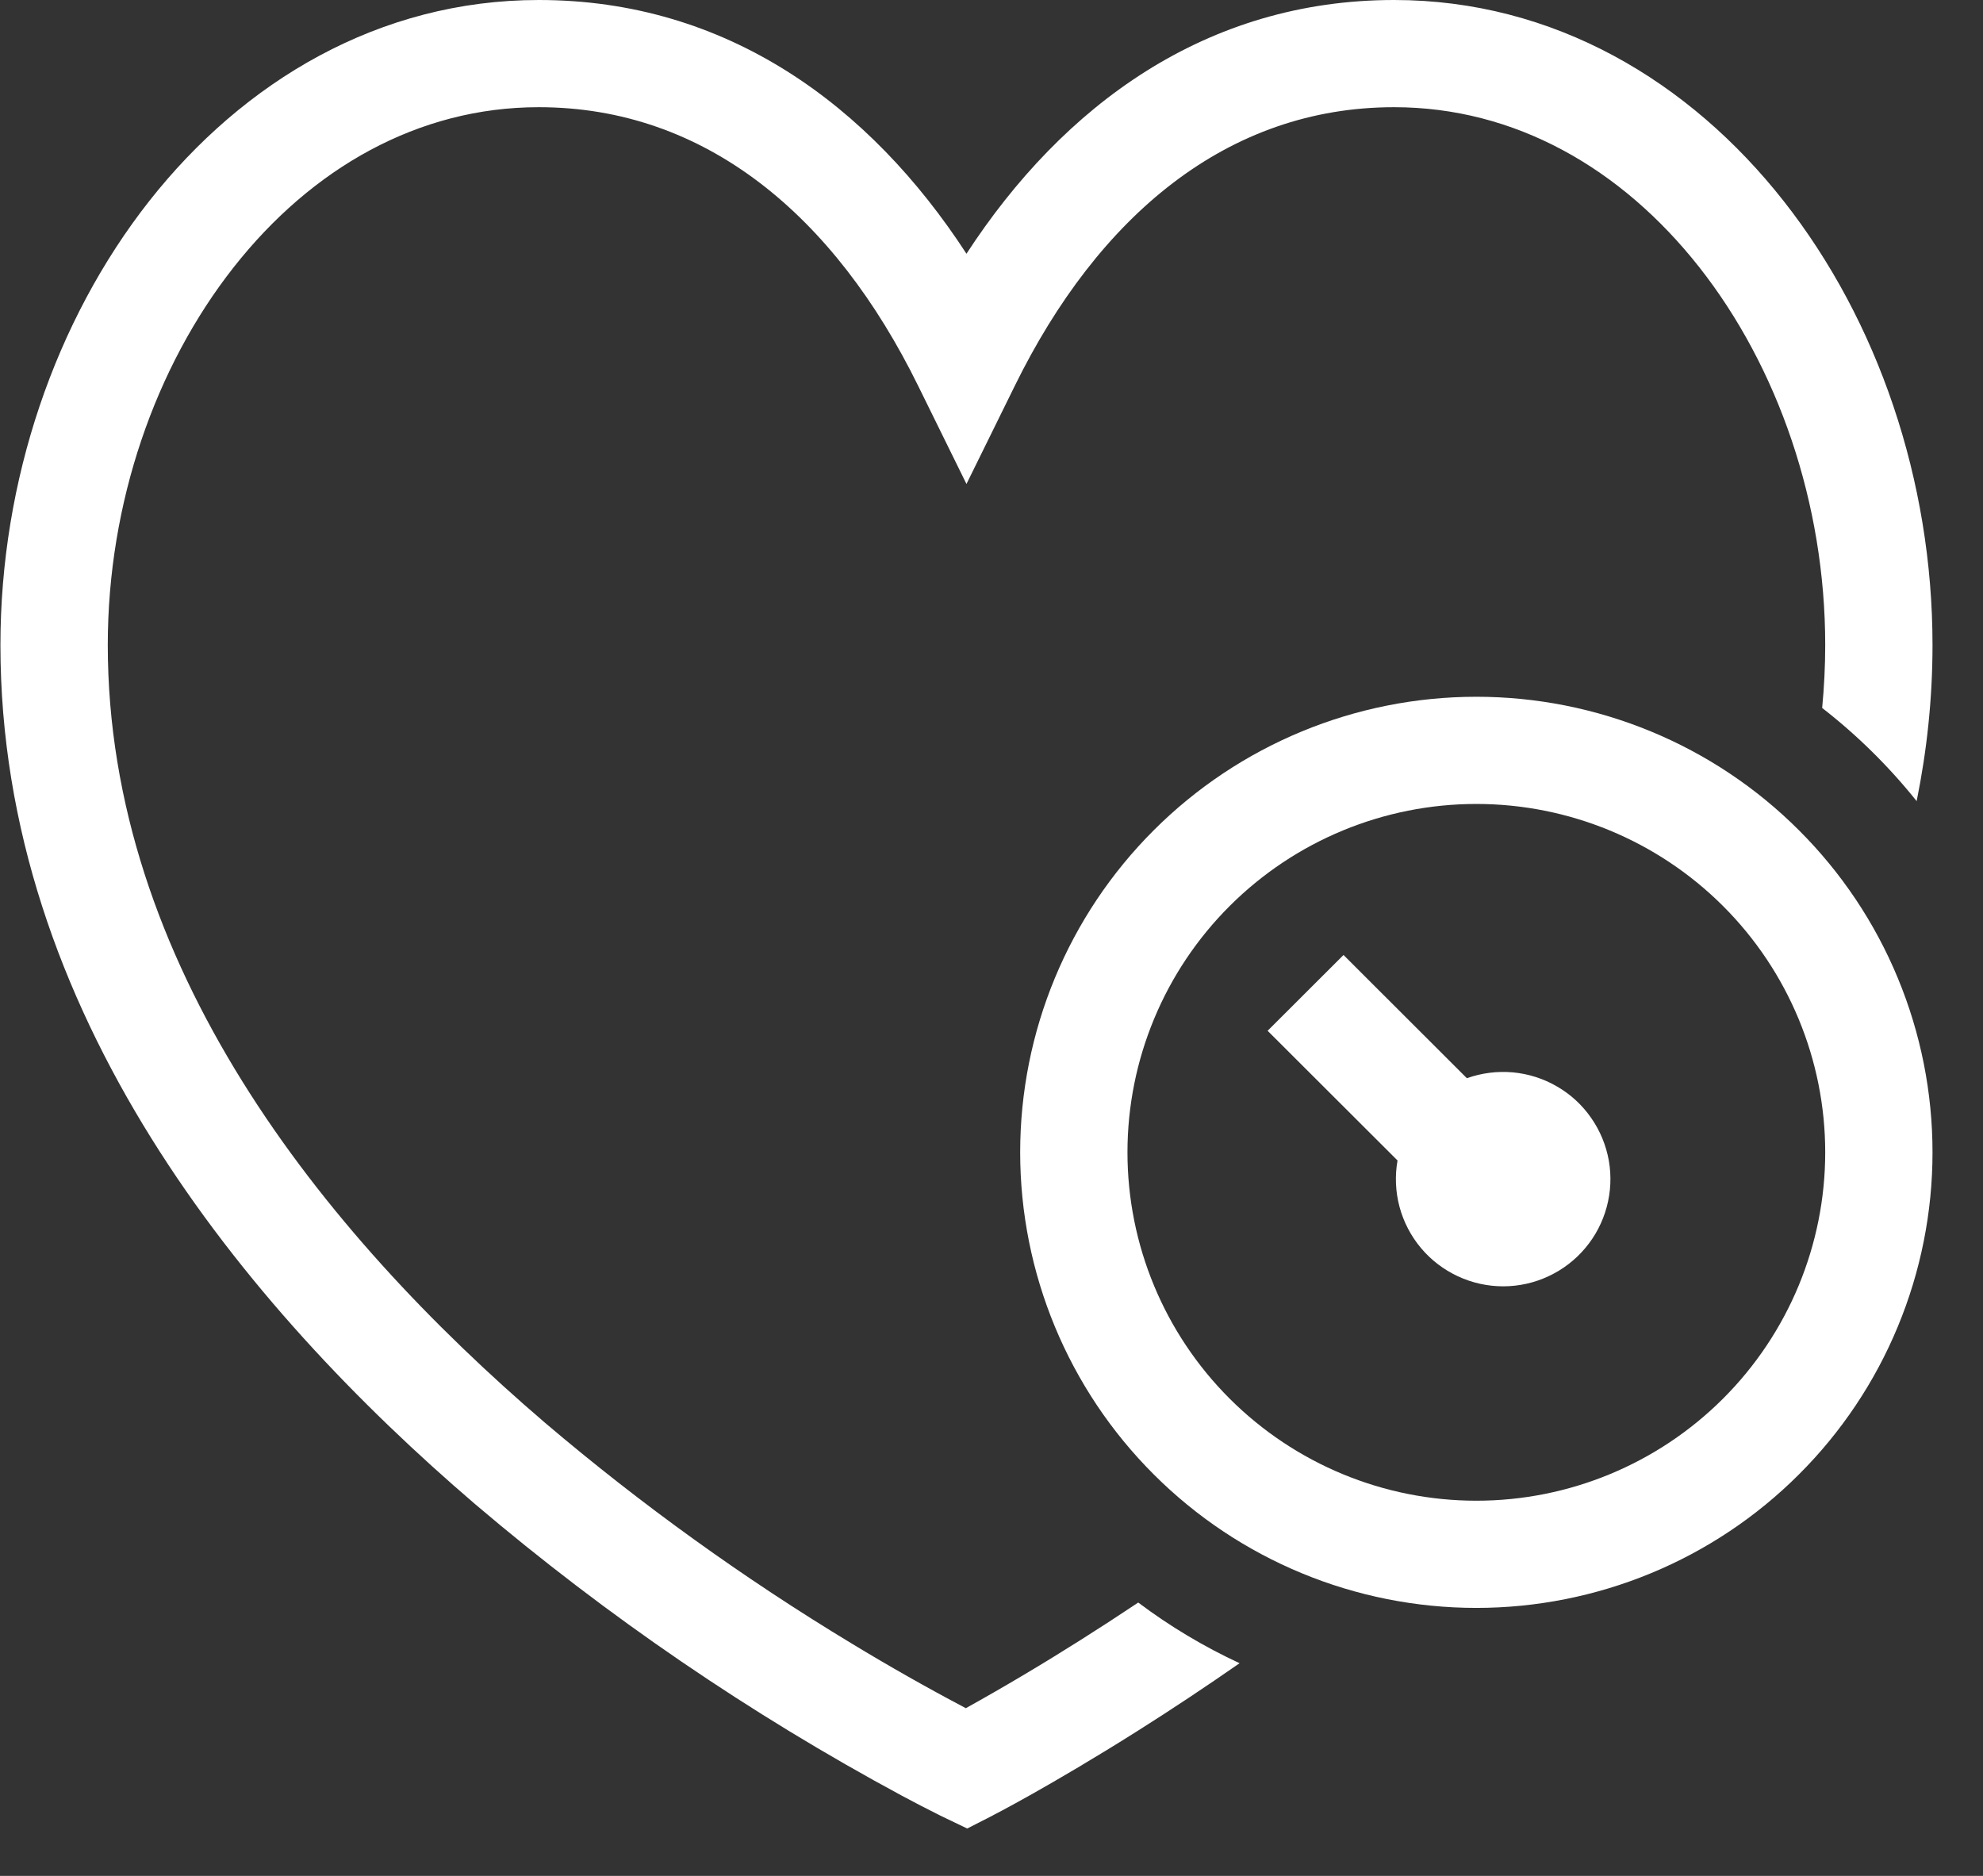 <svg width="37" height="35" viewBox="0 0 37 35" fill="none" xmlns="http://www.w3.org/2000/svg">
<rect x="0" y="0" width="37" height="35" fill="#333333" stroke="none"/>
<path d="M2.011 12.035C2.011 9.385 2.897 6.846 4.359 4.988C5.816 3.136 7.806 2 10.052 2C13.16 2 15.57 4.02 17.133 7.202L18.033 9.03L18.933 7.202C20.496 4.02 22.906 2 26.012 2C28.261 2 30.25 3.136 31.708 4.988C33.17 6.846 34.056 9.385 34.056 12.035C34.056 12.429 34.036 12.821 33.999 13.209C34.653 13.717 35.245 14.301 35.762 14.947C35.954 14.002 36.058 13.031 36.058 12.035C36.058 8.96 35.036 5.981 33.282 3.753C31.525 1.518 28.993 0 26.012 0C22.506 0 19.838 1.963 18.033 4.734C16.231 1.964 13.562 0 10.053 0C7.074 0 4.543 1.518 2.784 3.752C1.032 5.98 0.008 8.96 0.008 12.035C0.008 18.875 4.55 24.371 8.871 28.069C11.325 30.155 13.993 31.977 16.83 33.505C17.065 33.631 17.302 33.754 17.541 33.873L17.583 33.893L17.594 33.898L17.599 33.901L18.047 34.116L18.492 33.889L18.495 33.887L18.506 33.882L18.546 33.86L18.698 33.78C18.828 33.71 19.018 33.608 19.257 33.473C19.735 33.203 20.415 32.807 21.229 32.293C21.872 31.887 22.505 31.466 23.129 31.032C22.461 30.722 21.827 30.343 21.238 29.9C20.857 30.154 20.497 30.388 20.159 30.601C19.459 31.044 18.746 31.468 18.021 31.871C17.3 31.491 16.591 31.089 15.894 30.666C13.88 29.45 11.967 28.073 10.174 26.55C5.982 22.962 2.011 17.975 2.011 12.034V12.035Z" fill="white"/>
<path d="M28.047 24C28.339 24 28.628 23.936 28.892 23.812C29.157 23.689 29.391 23.51 29.579 23.286C29.767 23.063 29.903 22.802 29.979 22.52C30.055 22.239 30.069 21.944 30.019 21.657C29.968 21.37 29.856 21.097 29.689 20.858C29.523 20.618 29.306 20.418 29.053 20.272C28.801 20.125 28.52 20.035 28.229 20.008C27.938 19.982 27.645 20.019 27.37 20.117L25.068 17.818L23.652 19.232L26.076 21.652C26.025 21.939 26.038 22.235 26.113 22.517C26.189 22.799 26.325 23.061 26.513 23.285C26.701 23.509 26.936 23.689 27.201 23.812C27.466 23.936 27.755 24 28.047 24V24Z" fill="white"/>
<path fill-rule="evenodd" clip-rule="evenodd" d="M27.547 30C28.664 30 29.771 29.78 30.804 29.353C31.837 28.926 32.775 28.3 33.565 27.51C34.356 26.721 34.983 25.784 35.41 24.753C35.838 23.721 36.058 22.616 36.058 21.5C36.058 20.384 35.838 19.279 35.41 18.247C34.983 17.216 34.356 16.279 33.565 15.49C32.775 14.7 31.837 14.074 30.804 13.647C29.771 13.22 28.664 13 27.547 13C25.289 13 23.124 13.896 21.528 15.49C19.931 17.084 19.035 19.246 19.035 21.5C19.035 23.754 19.931 25.916 21.528 27.51C23.124 29.105 25.289 30 27.547 30V30ZM27.547 28C29.273 28 30.928 27.315 32.149 26.096C33.37 24.877 34.056 23.224 34.056 21.5C34.056 19.776 33.37 18.123 32.149 16.904C30.928 15.685 29.273 15 27.547 15C25.82 15 24.165 15.685 22.944 16.904C21.723 18.123 21.037 19.776 21.037 21.5C21.037 23.224 21.723 24.877 22.944 26.096C24.165 27.315 25.82 28 27.547 28V28Z" fill="white"/>
</svg>
